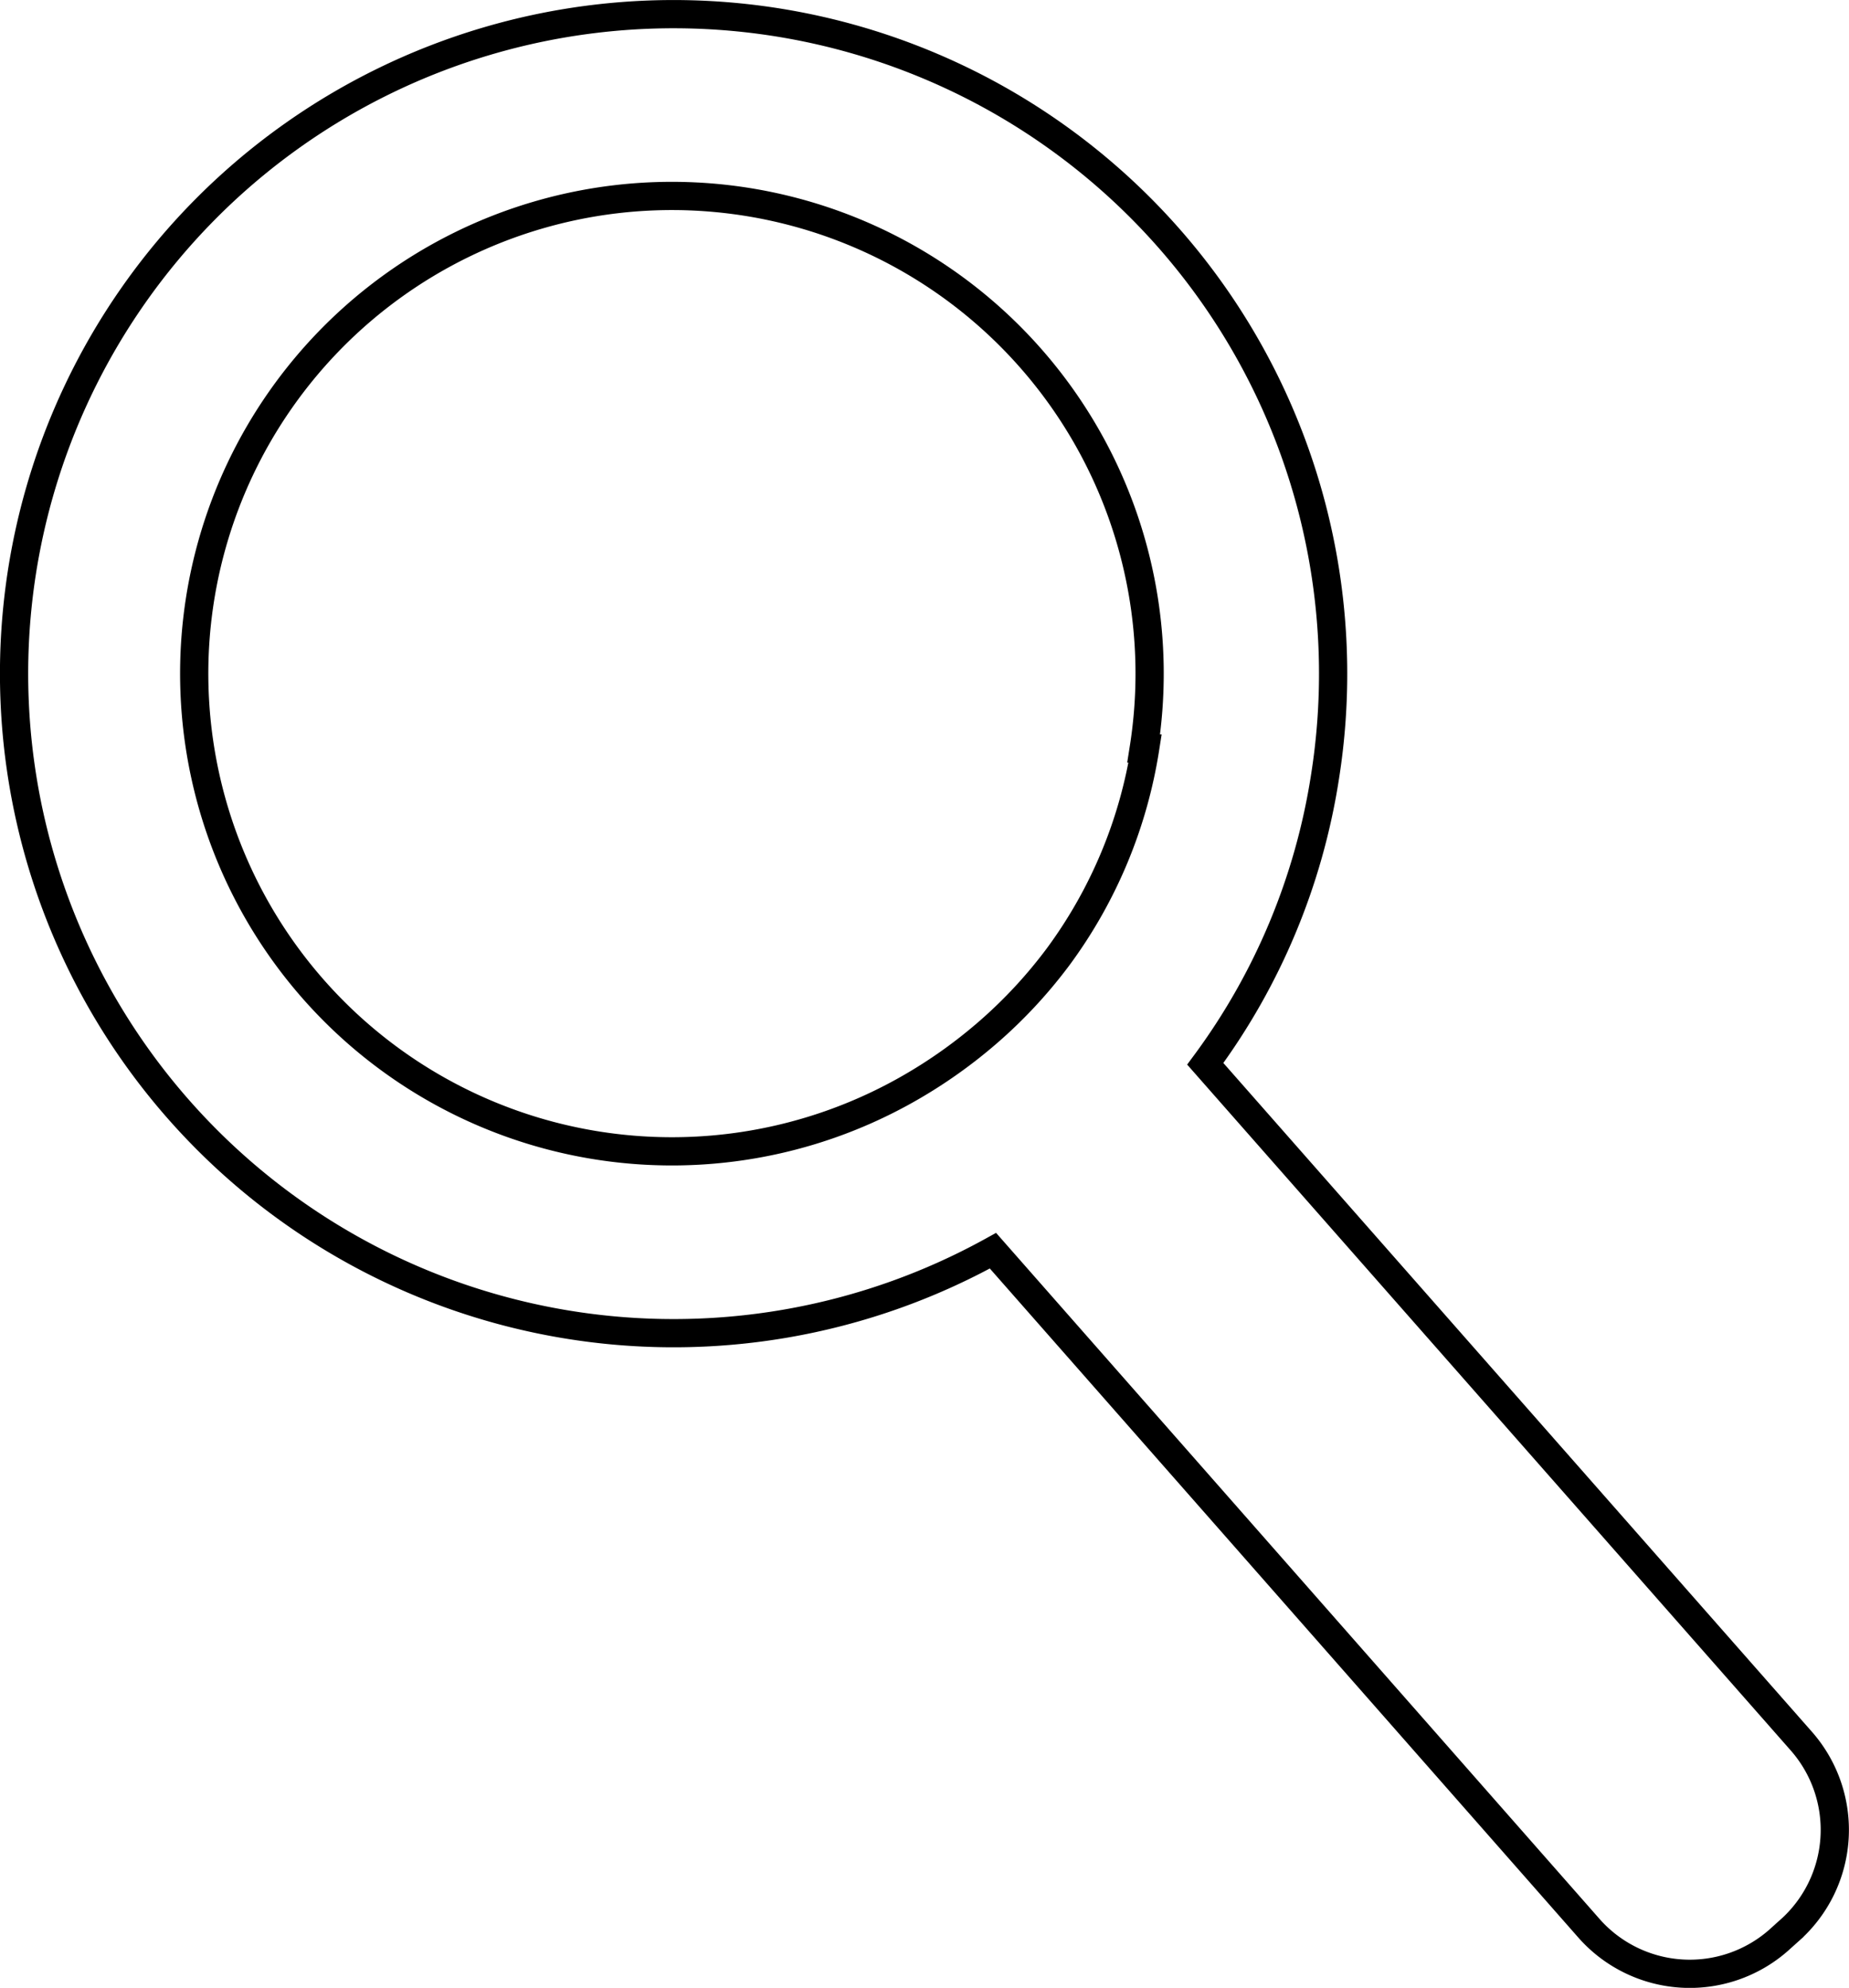 <svg xmlns="http://www.w3.org/2000/svg" viewBox="0 0 65.49 70.41"><defs><style>.cls-1{fill:none;stroke:#000;stroke-miterlimit:10;}</style></defs><g id="Layer_2" data-name="Layer 2"><g id="Layer_1-2" data-name="Layer 1"><path class="cls-1" d="M63.81,61.68l-21.12-24a23,23,0,0,0,4.24-10.16A23.36,23.36,0,1,0,35.17,44.3l21.11,24a4.76,4.76,0,0,0,6.71.43l.39-.35A4.76,4.76,0,0,0,63.81,61.68ZM40.56,26.51a16.81,16.81,0,0,1-3.06,7.35A17,17,0,0,1,35,36.56a17.5,17.5,0,0,1-3,2.1,16.92,16.92,0,1,1,8.51-12.15Z"/></g></g></svg>